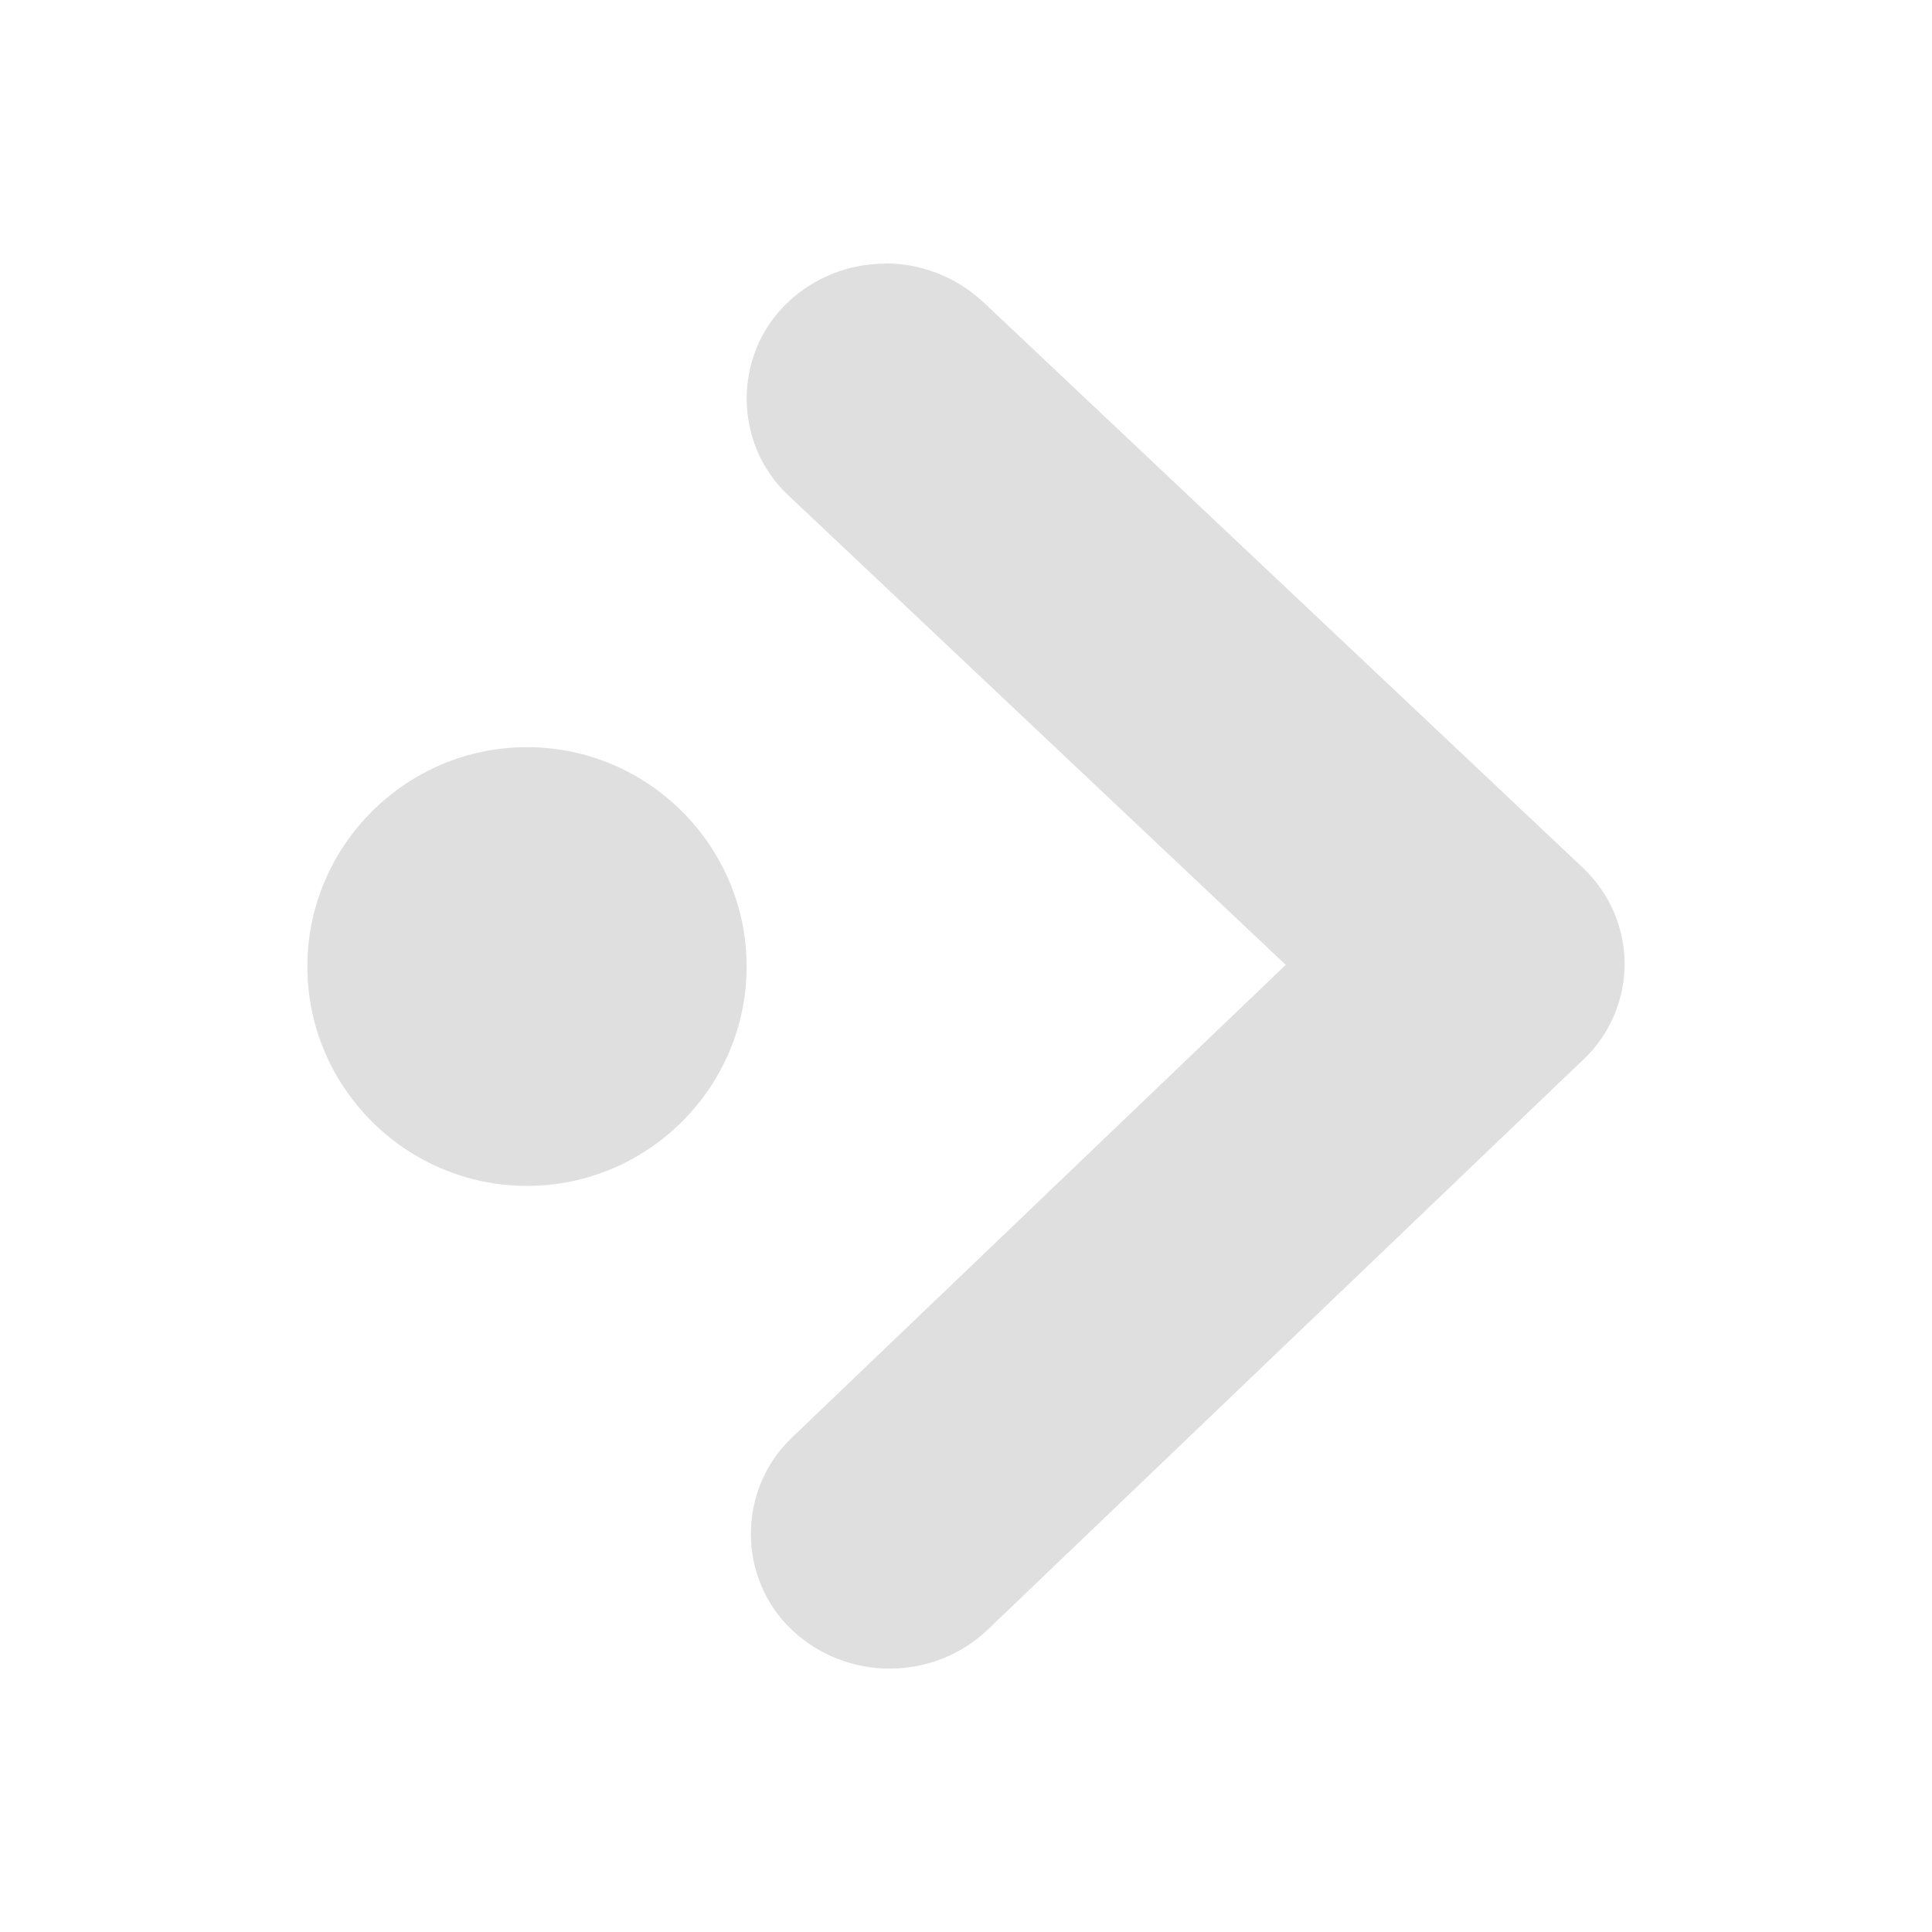 <svg viewBox="0 0 22 22" xmlns="http://www.w3.org/2000/svg"><path d="m10.079 3v.002c-.403.001-.804.15-1.114.447-.62.593-.616 1.599.008 2.188l5.668 5.35-5.627 5.387c-.62.593-.618 1.6.006 2.188.624.589 1.614.584 2.233-.01l6.635-6.351.141-.135h.002c.31-.296.47-.696.469-1.095-.002-.398-.165-.797-.477-1.091l-6.827-6.441v.002c-.312-.294-.715-.442-1.118-.441zm-4.078 5.508c-1.377 0-2.501 1.123-2.501 2.498 0 1.375 1.124 2.498 2.501 2.498 1.377 0 2.501-1.123 2.501-2.498 0-1.375-1.124-2.498-2.501-2.498z" fill="#dfdfdf"/></svg>